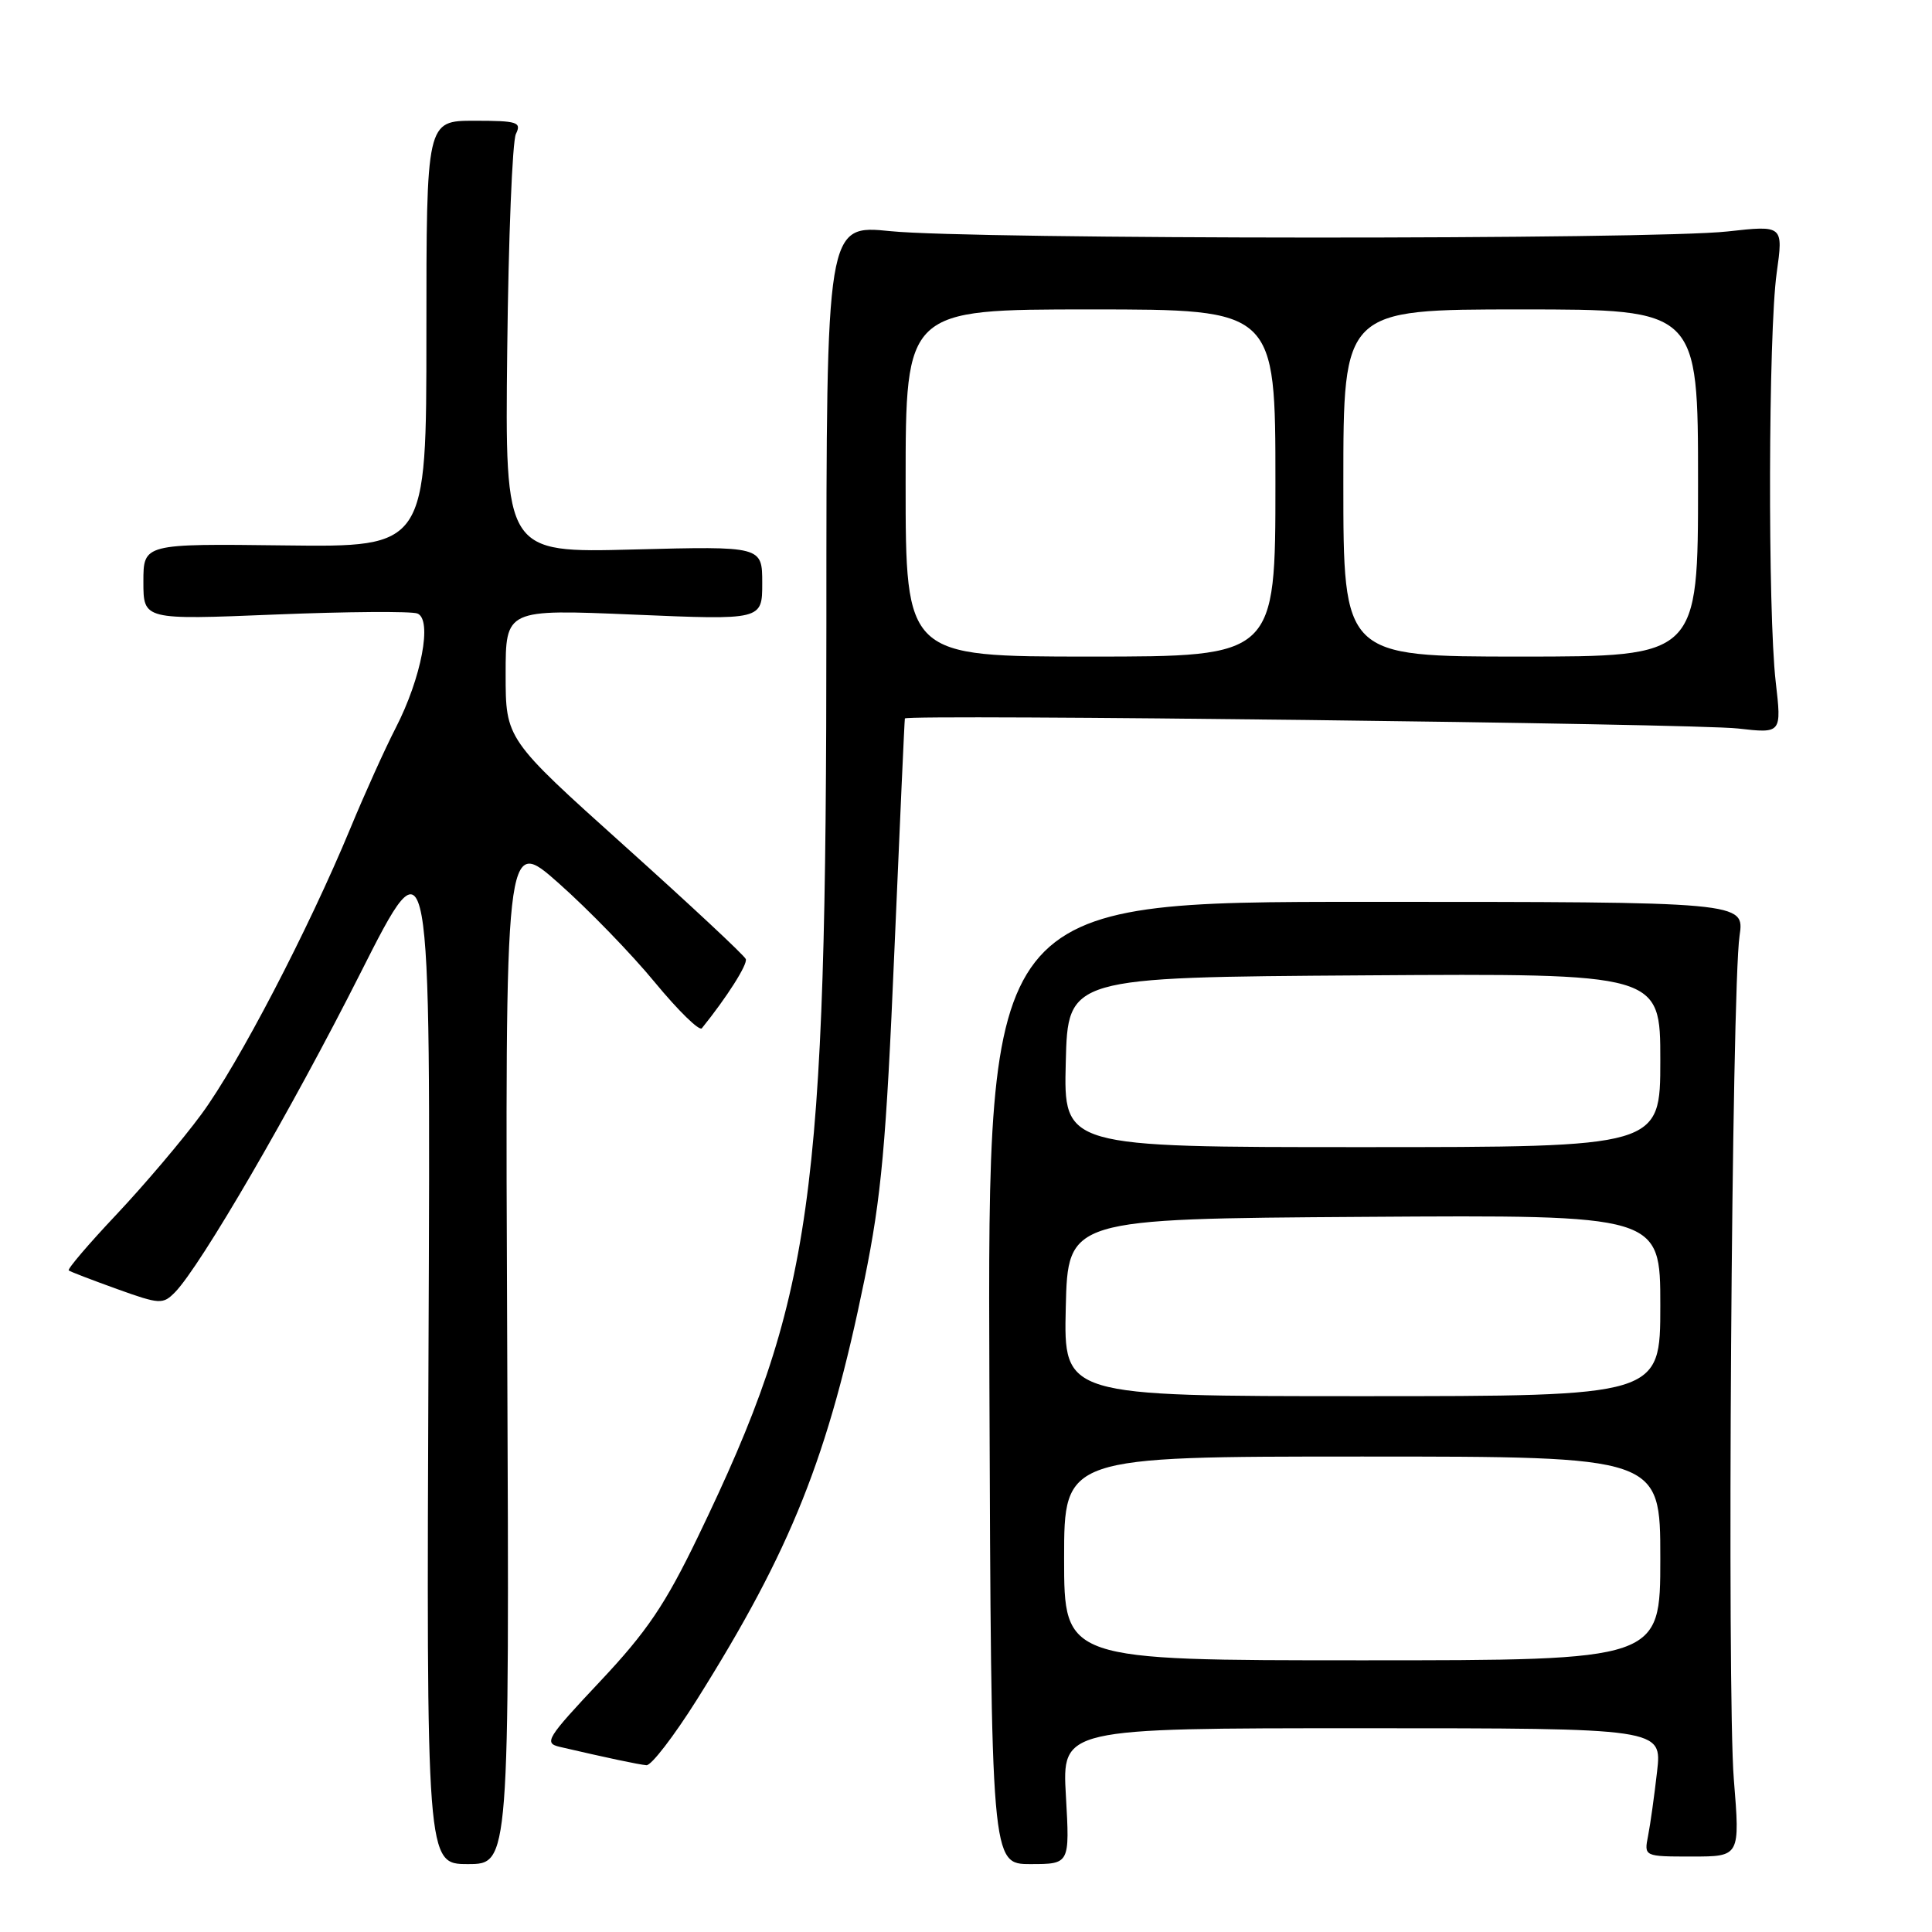 <?xml version="1.0" encoding="UTF-8" standalone="no"?>
<!DOCTYPE svg PUBLIC "-//W3C//DTD SVG 1.1//EN" "http://www.w3.org/Graphics/SVG/1.1/DTD/svg11.dtd" >
<svg xmlns="http://www.w3.org/2000/svg" xmlns:xlink="http://www.w3.org/1999/xlink" version="1.1" viewBox="0 0 256 256">
 <g >
 <path fill="currentColor"
d=" M 67.21 178.86 C 66.92 110.72 66.92 110.72 74.05 117.05 C 77.98 120.53 83.71 126.44 86.79 130.19 C 89.88 133.93 92.67 136.66 93.00 136.25 C 96.30 132.16 99.09 127.78 98.82 127.08 C 98.65 126.61 91.41 119.86 82.75 112.08 C 67.00 97.93 67.00 97.93 67.00 89.33 C 67.00 80.72 67.00 80.72 84.00 81.44 C 101.00 82.16 101.00 82.16 101.00 77.27 C 101.00 72.37 101.00 72.37 83.95 72.81 C 66.91 73.26 66.91 73.26 67.21 46.38 C 67.37 31.60 67.89 18.71 68.36 17.75 C 69.13 16.18 68.57 16.00 62.86 16.00 C 56.50 16.00 56.50 16.00 56.50 44.25 C 56.50 72.50 56.50 72.50 37.75 72.27 C 19.00 72.04 19.00 72.04 19.00 77.09 C 19.00 82.14 19.00 82.14 36.42 81.43 C 45.99 81.04 54.49 80.98 55.30 81.29 C 57.32 82.06 55.85 89.83 52.42 96.48 C 51.01 99.22 48.31 105.20 46.42 109.77 C 40.86 123.19 31.57 141.03 26.68 147.65 C 24.19 151.04 19.12 157.01 15.43 160.93 C 11.74 164.84 8.89 168.18 9.11 168.34 C 9.32 168.51 12.20 169.61 15.50 170.80 C 21.17 172.84 21.58 172.86 23.19 171.23 C 26.57 167.77 38.61 147.07 47.73 129.00 C 57.07 110.50 57.07 110.50 56.78 178.75 C 56.50 247.00 56.50 247.00 62.00 247.00 C 67.50 247.00 67.50 247.00 67.21 178.86 Z  M 141.24 238.00 C 140.72 229.00 140.72 229.00 180.48 229.00 C 220.23 229.00 220.23 229.00 219.57 234.75 C 219.21 237.91 218.68 241.74 218.38 243.25 C 217.84 246.00 217.84 246.00 224.20 246.00 C 230.57 246.00 230.57 246.00 229.74 235.75 C 228.82 224.34 229.45 131.07 230.50 124.00 C 231.16 119.50 231.16 119.50 181.01 119.50 C 130.86 119.50 130.86 119.50 131.10 183.25 C 131.34 247.00 131.34 247.00 136.54 247.00 C 141.75 247.00 141.75 247.00 141.24 238.00 Z  M 92.32 225.25 C 104.87 205.27 109.75 193.03 114.56 169.50 C 116.79 158.57 117.42 151.63 118.51 126.00 C 119.23 109.22 119.85 95.37 119.90 95.20 C 120.09 94.62 224.59 95.87 230.29 96.53 C 236.08 97.19 236.08 97.19 235.29 90.34 C 234.23 81.12 234.31 44.05 235.42 36.17 C 236.30 29.85 236.30 29.85 228.90 30.67 C 219.07 31.77 128.82 31.74 118.00 30.63 C 109.50 29.77 109.50 29.77 109.50 82.63 C 109.50 159.50 107.75 171.95 92.50 203.59 C 88.15 212.61 85.73 216.19 79.51 222.80 C 72.42 230.34 72.03 230.97 74.18 231.47 C 80.37 232.91 84.61 233.81 85.66 233.90 C 86.30 233.95 89.29 230.06 92.32 225.25 Z  M 141.00 206.50 C 141.00 193.00 141.00 193.00 180.50 193.00 C 220.00 193.00 220.00 193.00 220.00 206.50 C 220.00 220.00 220.00 220.00 180.50 220.00 C 141.00 220.00 141.00 220.00 141.00 206.50 Z  M 141.22 173.25 C 141.50 161.50 141.50 161.50 180.75 161.24 C 220.00 160.98 220.00 160.98 220.00 172.99 C 220.00 185.00 220.00 185.00 180.47 185.00 C 140.94 185.00 140.94 185.00 141.22 173.25 Z  M 141.22 140.75 C 141.50 129.50 141.50 129.50 180.75 129.24 C 220.00 128.98 220.00 128.98 220.00 140.49 C 220.00 152.00 220.00 152.00 180.47 152.00 C 140.93 152.00 140.93 152.00 141.22 140.75 Z  M 120.00 64.00 C 120.00 41.00 120.00 41.00 144.50 41.00 C 169.00 41.00 169.00 41.00 169.00 64.00 C 169.00 87.00 169.00 87.00 144.50 87.00 C 120.00 87.00 120.00 87.00 120.00 64.00 Z  M 178.00 64.00 C 178.00 41.00 178.00 41.00 201.50 41.00 C 225.00 41.00 225.00 41.00 225.00 64.00 C 225.00 87.00 225.00 87.00 201.50 87.00 C 178.00 87.00 178.00 87.00 178.00 64.00 Z "/>
</g>
</svg>